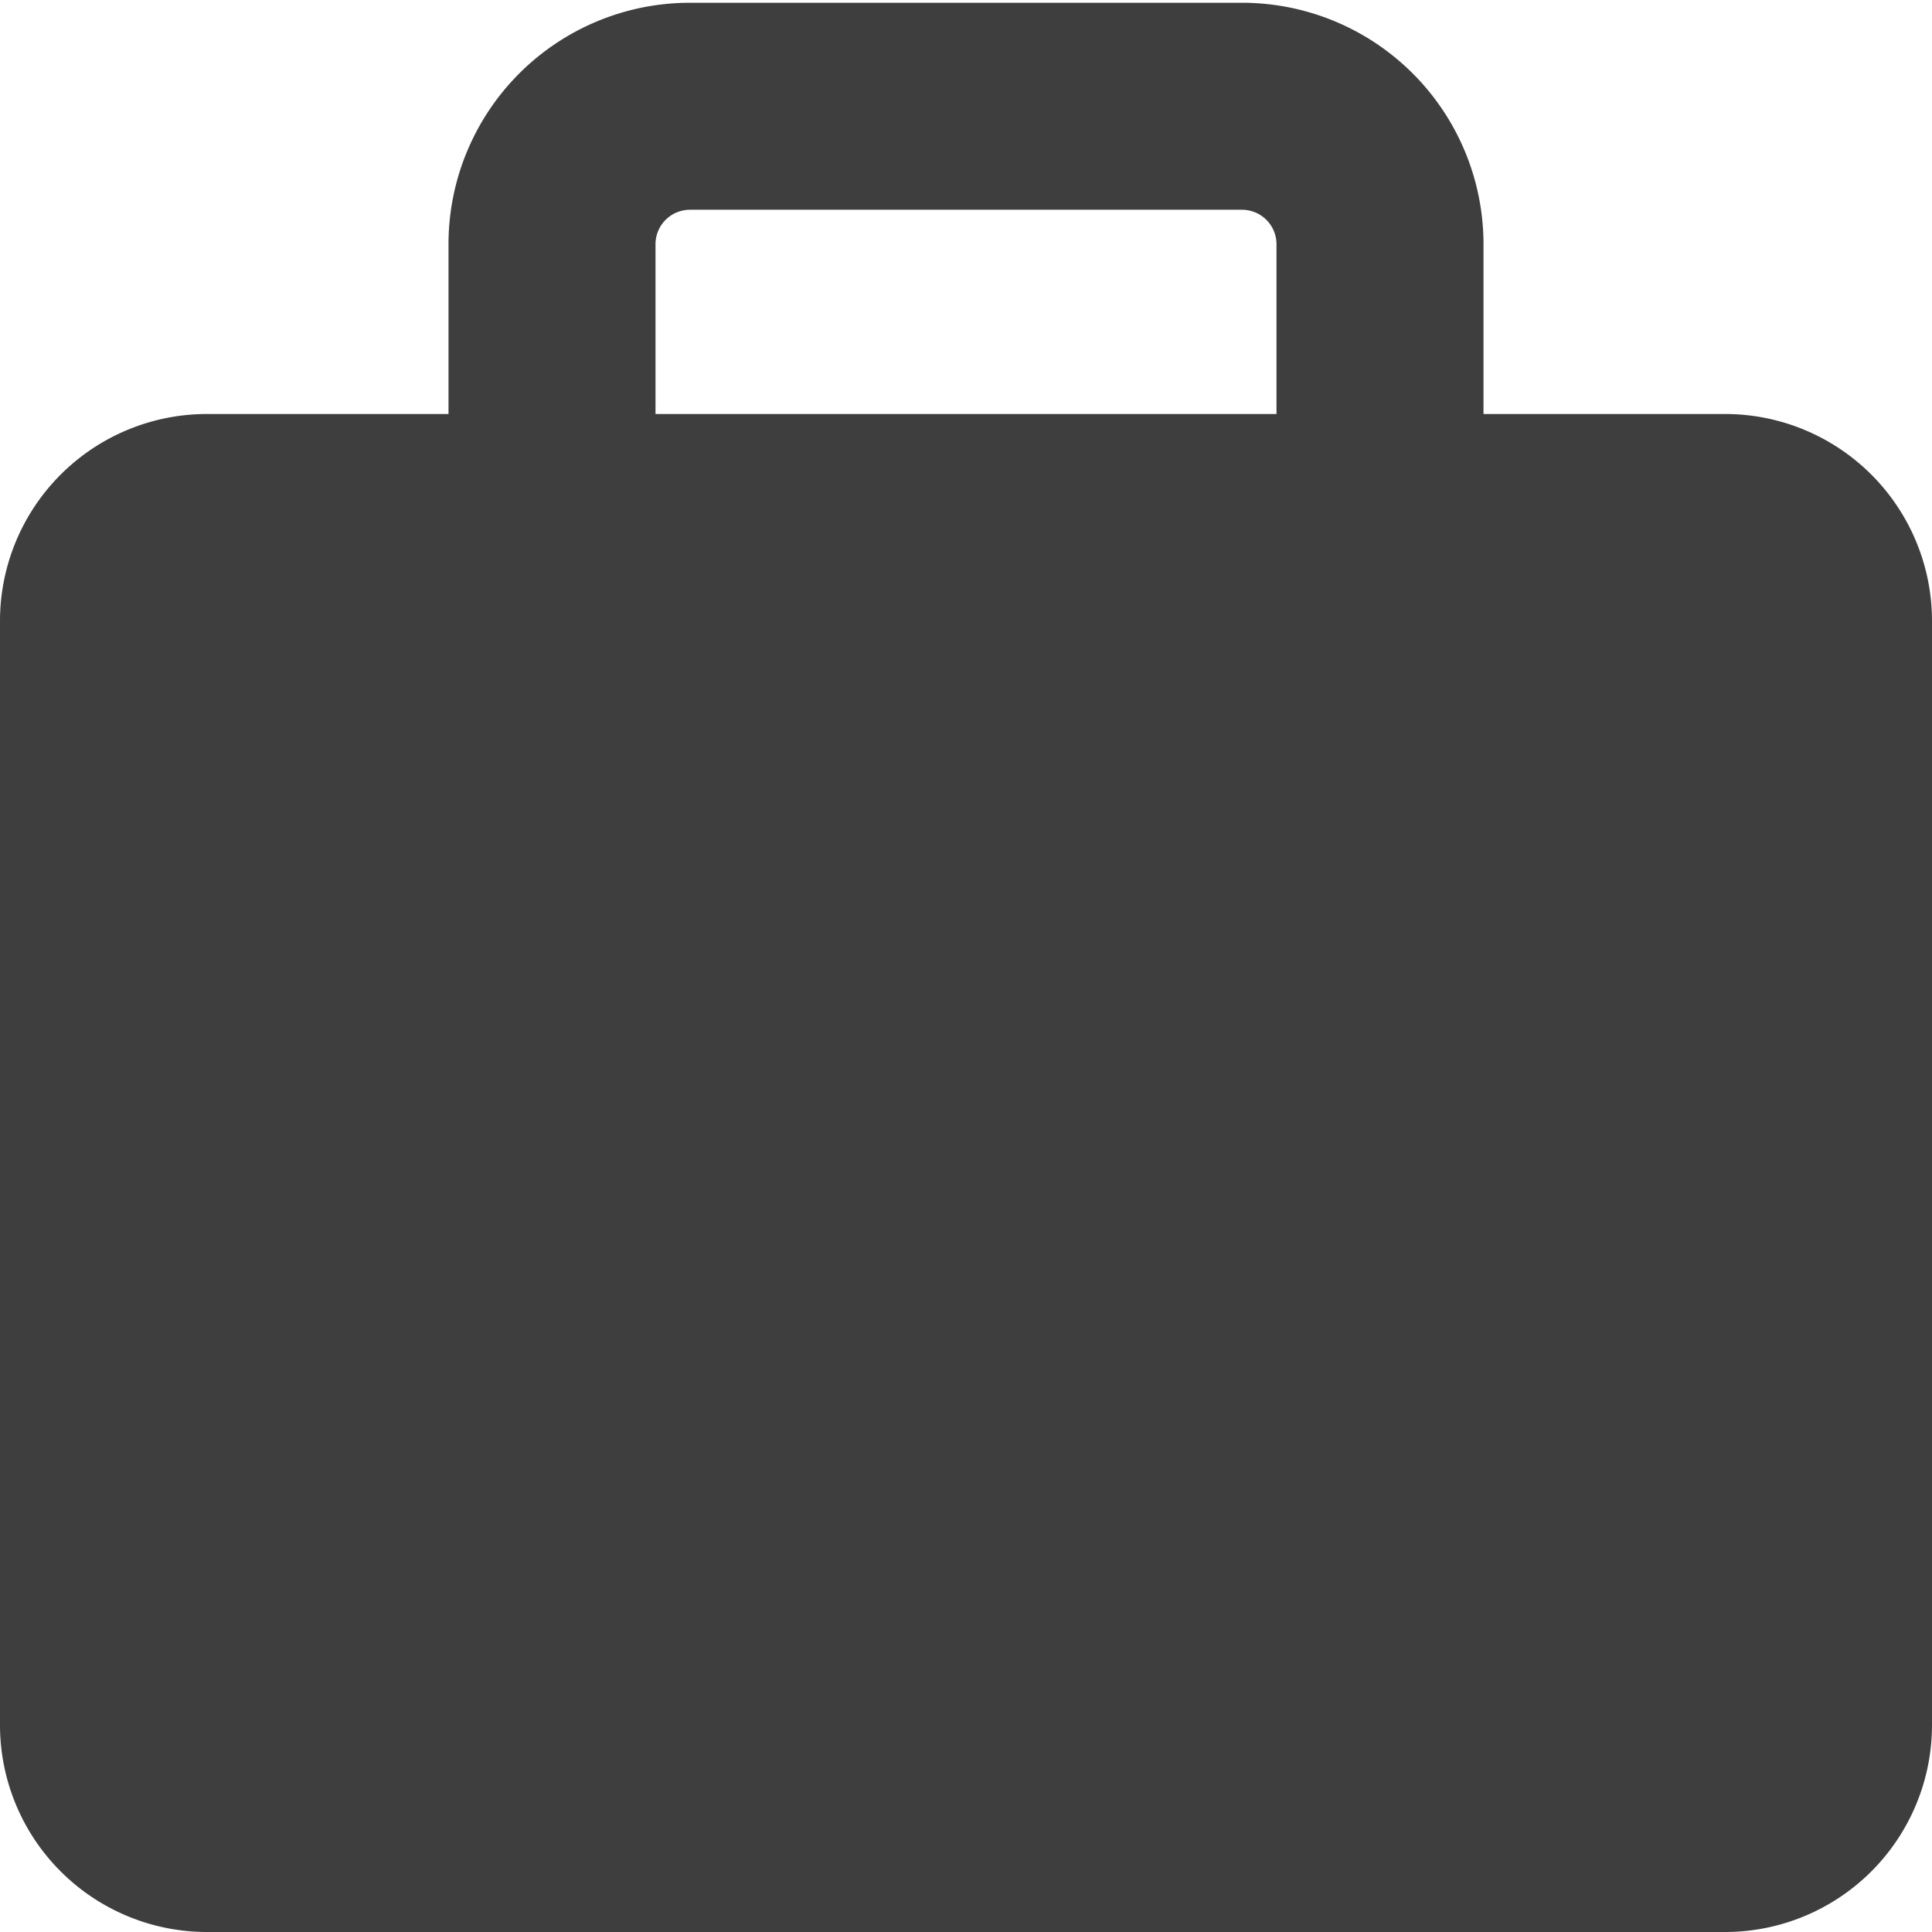 <svg xmlns="http://www.w3.org/2000/svg" fill="none" viewBox="0 0 14 14"><g id="bag-suitcase-2--product-business-briefcase"><path id="Union" fill="#3e3e3e" fill-rule="evenodd" d="M5 .02a1.75 1.75 0 0 0-1.75 1.75V3H1.5A1.5 1.5 0 0 0 0 4.5v8A1.5 1.5 0 0 0 1.5 14h11a1.5 1.5 0 0 0 1.5-1.5v-8A1.5 1.5 0 0 0 12.5 3h-1.75V1.77A1.75 1.75 0 0 0 9 .02H5ZM9.25 3V1.77A.25.25 0 0 0 9 1.52H5a.25.25 0 0 0-.25.25V3h4.5Z" clip-rule="evenodd"></path></g></svg>